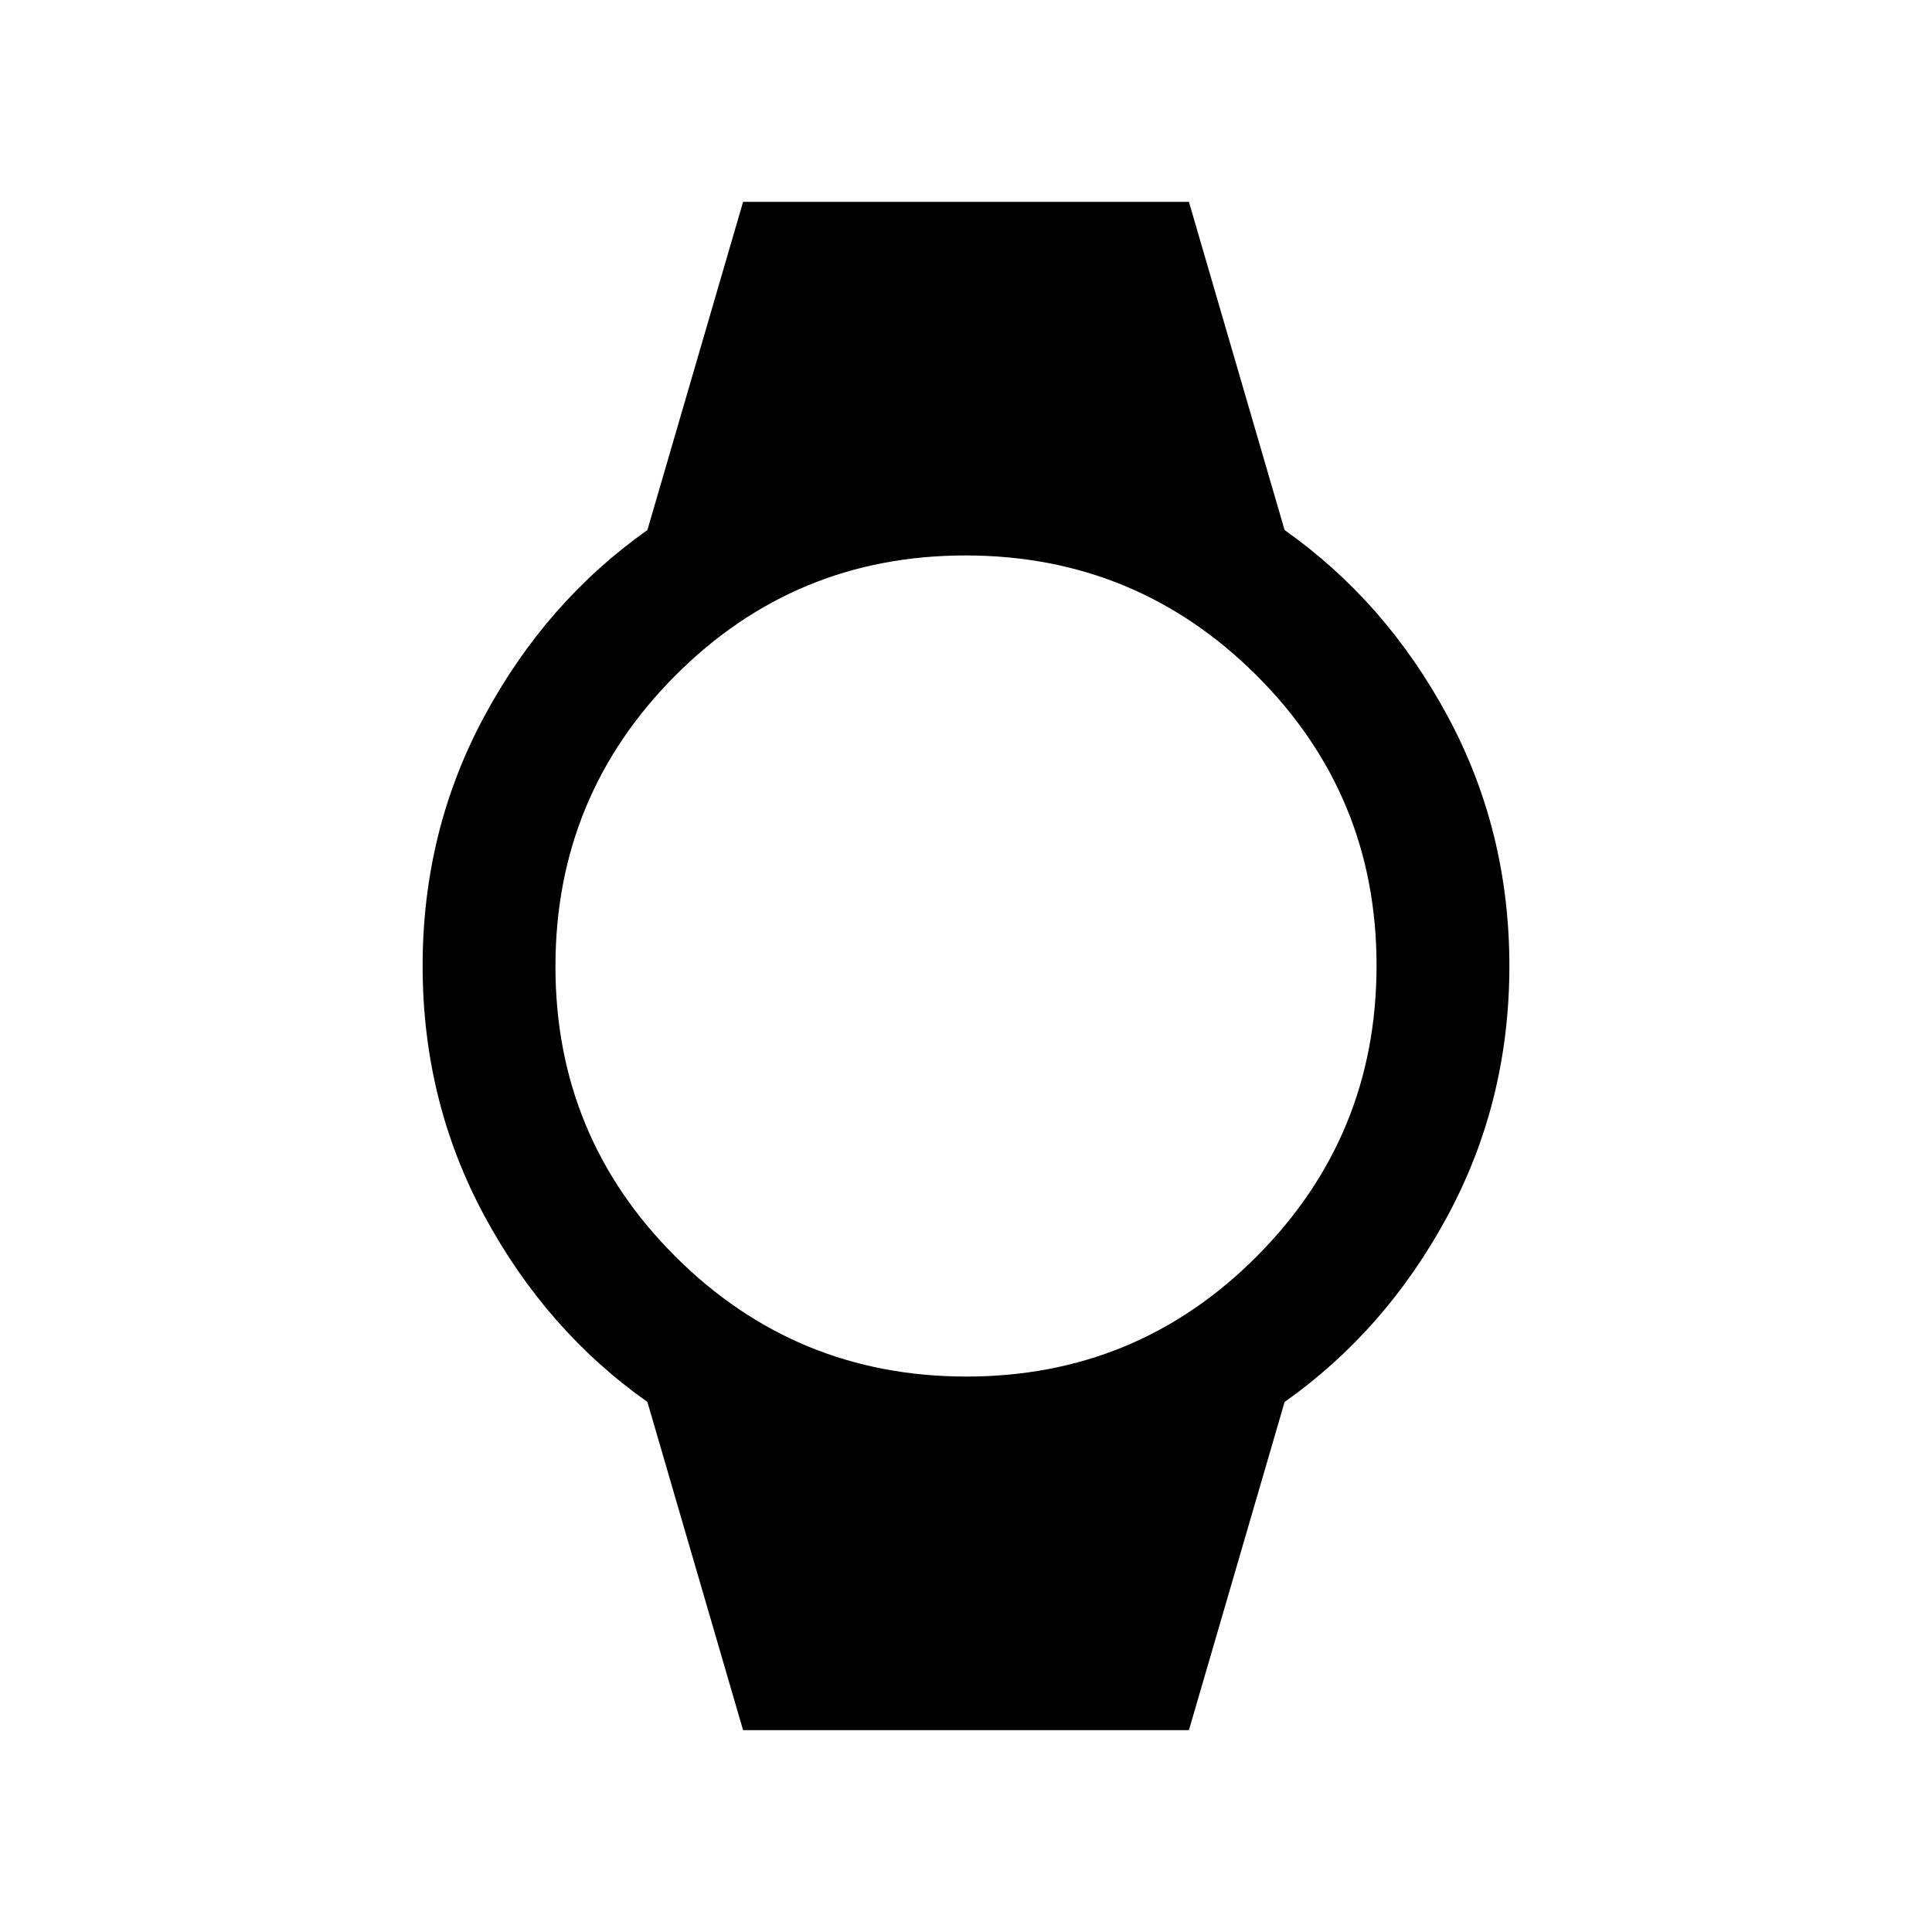 <svg xmlns="http://www.w3.org/2000/svg" height="24" viewBox="0 -960 960 960" width="24"><path d="m369.23-100.31-47.54-163.07q-50.31-35.54-81-92.47Q210-412.77 210-480t30.69-124.15q30.69-56.93 81-92.47l47.54-163.07h221.54l47.54 163.07q50.31 35.54 81 92.47Q750-547.23 750-480t-30.69 124.15q-30.69 56.93-81 92.47l-47.54 163.07H369.23ZM480.24-276q84.76 0 144.26-59.74 59.5-59.74 59.5-144.5 0-84.76-59.74-144.26-59.74-59.5-144.5-59.5-84.76 0-144.26 59.74-59.5 59.74-59.5 144.5 0 84.76 59.74 144.26 59.74 59.5 144.5 59.5Z"/></svg>